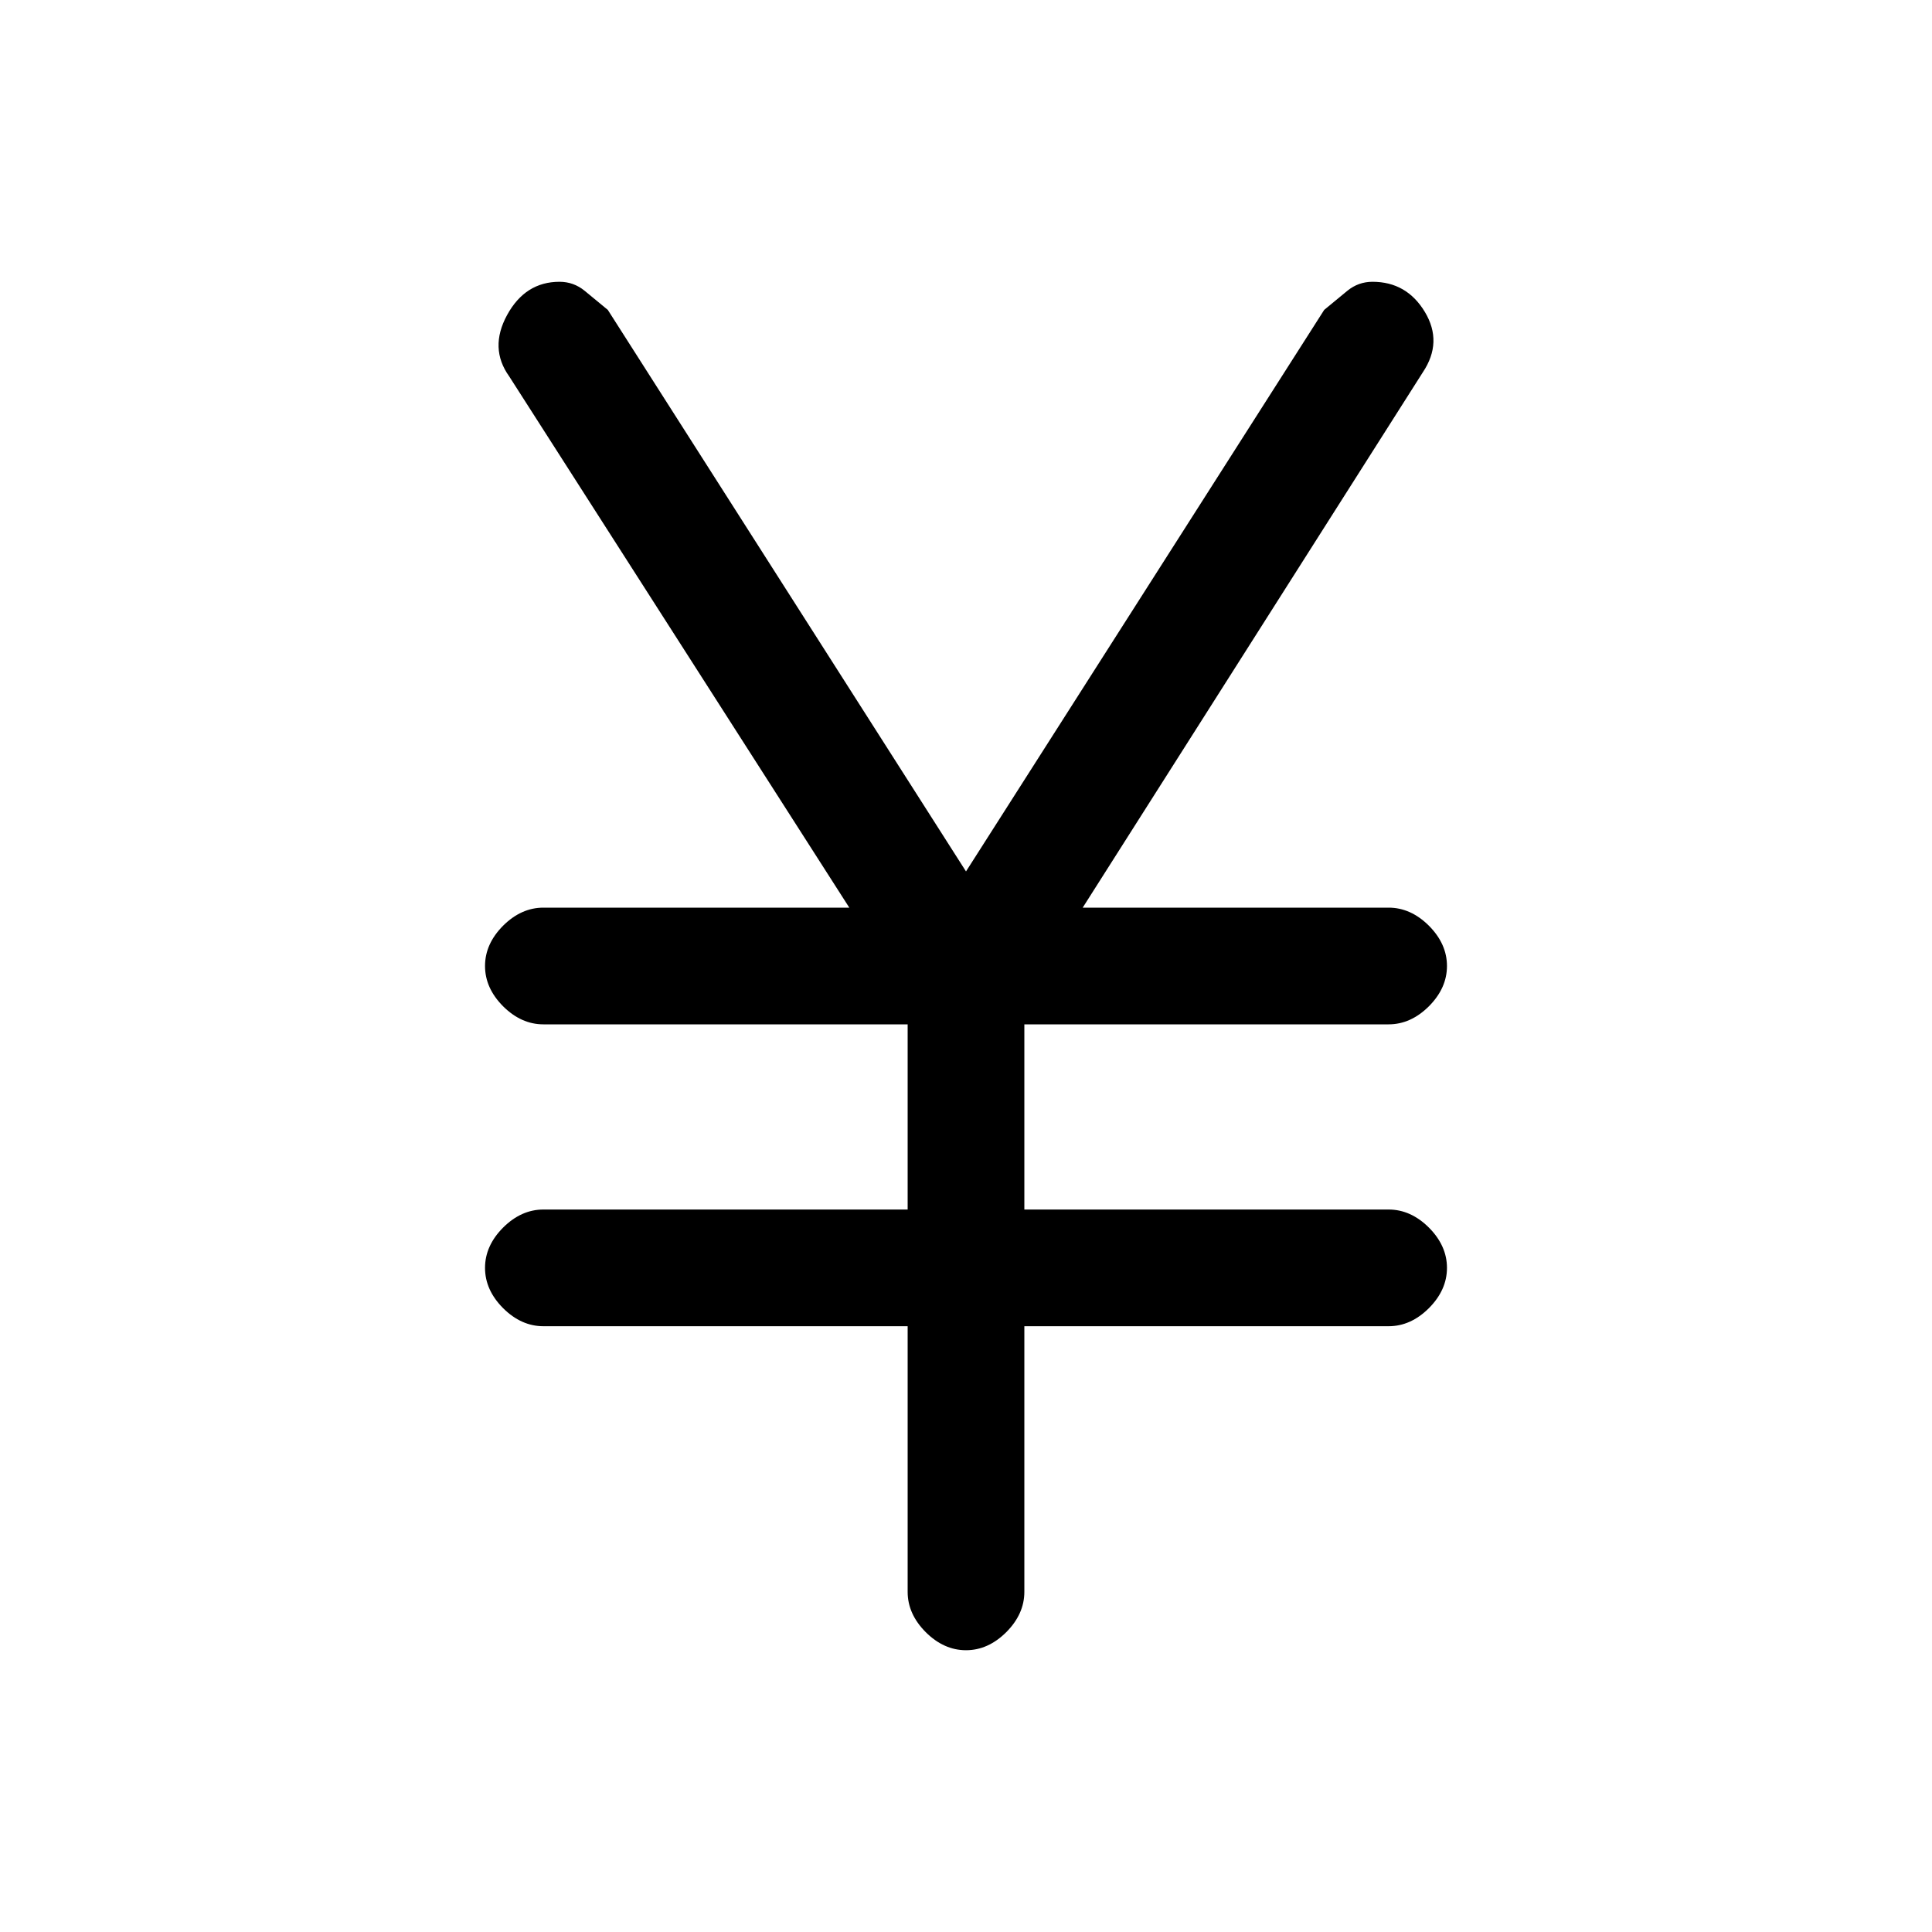 <svg xmlns="http://www.w3.org/2000/svg" height="20" width="20"><path d="M10 17.083q-.229 0-.417-.187-.187-.188-.187-.417v-2.75H5.625q-.229 0-.417-.187-.187-.188-.187-.417 0-.229.187-.417.188-.187.417-.187h3.771v-1.917H5.625q-.229 0-.417-.187-.187-.188-.187-.417 0-.229.187-.417.188-.187.417-.187h3.167l-3.521-5.5q-.209-.292-.021-.636.188-.343.542-.343.146 0 .26.093l.24.198L10 9.021l3.708-5.813.24-.198q.114-.093.26-.093.354 0 .542.312.188.313-.021.625l-3.521 5.542h3.167q.229 0 .417.187.187.188.187.417 0 .229-.187.417-.188.187-.417.187h-3.771v1.917h3.771q.229 0 .417.187.187.188.187.417 0 .229-.187.417-.188.187-.417.187h-3.771v2.75q0 .229-.187.417-.188.187-.417.187Z"/></svg>